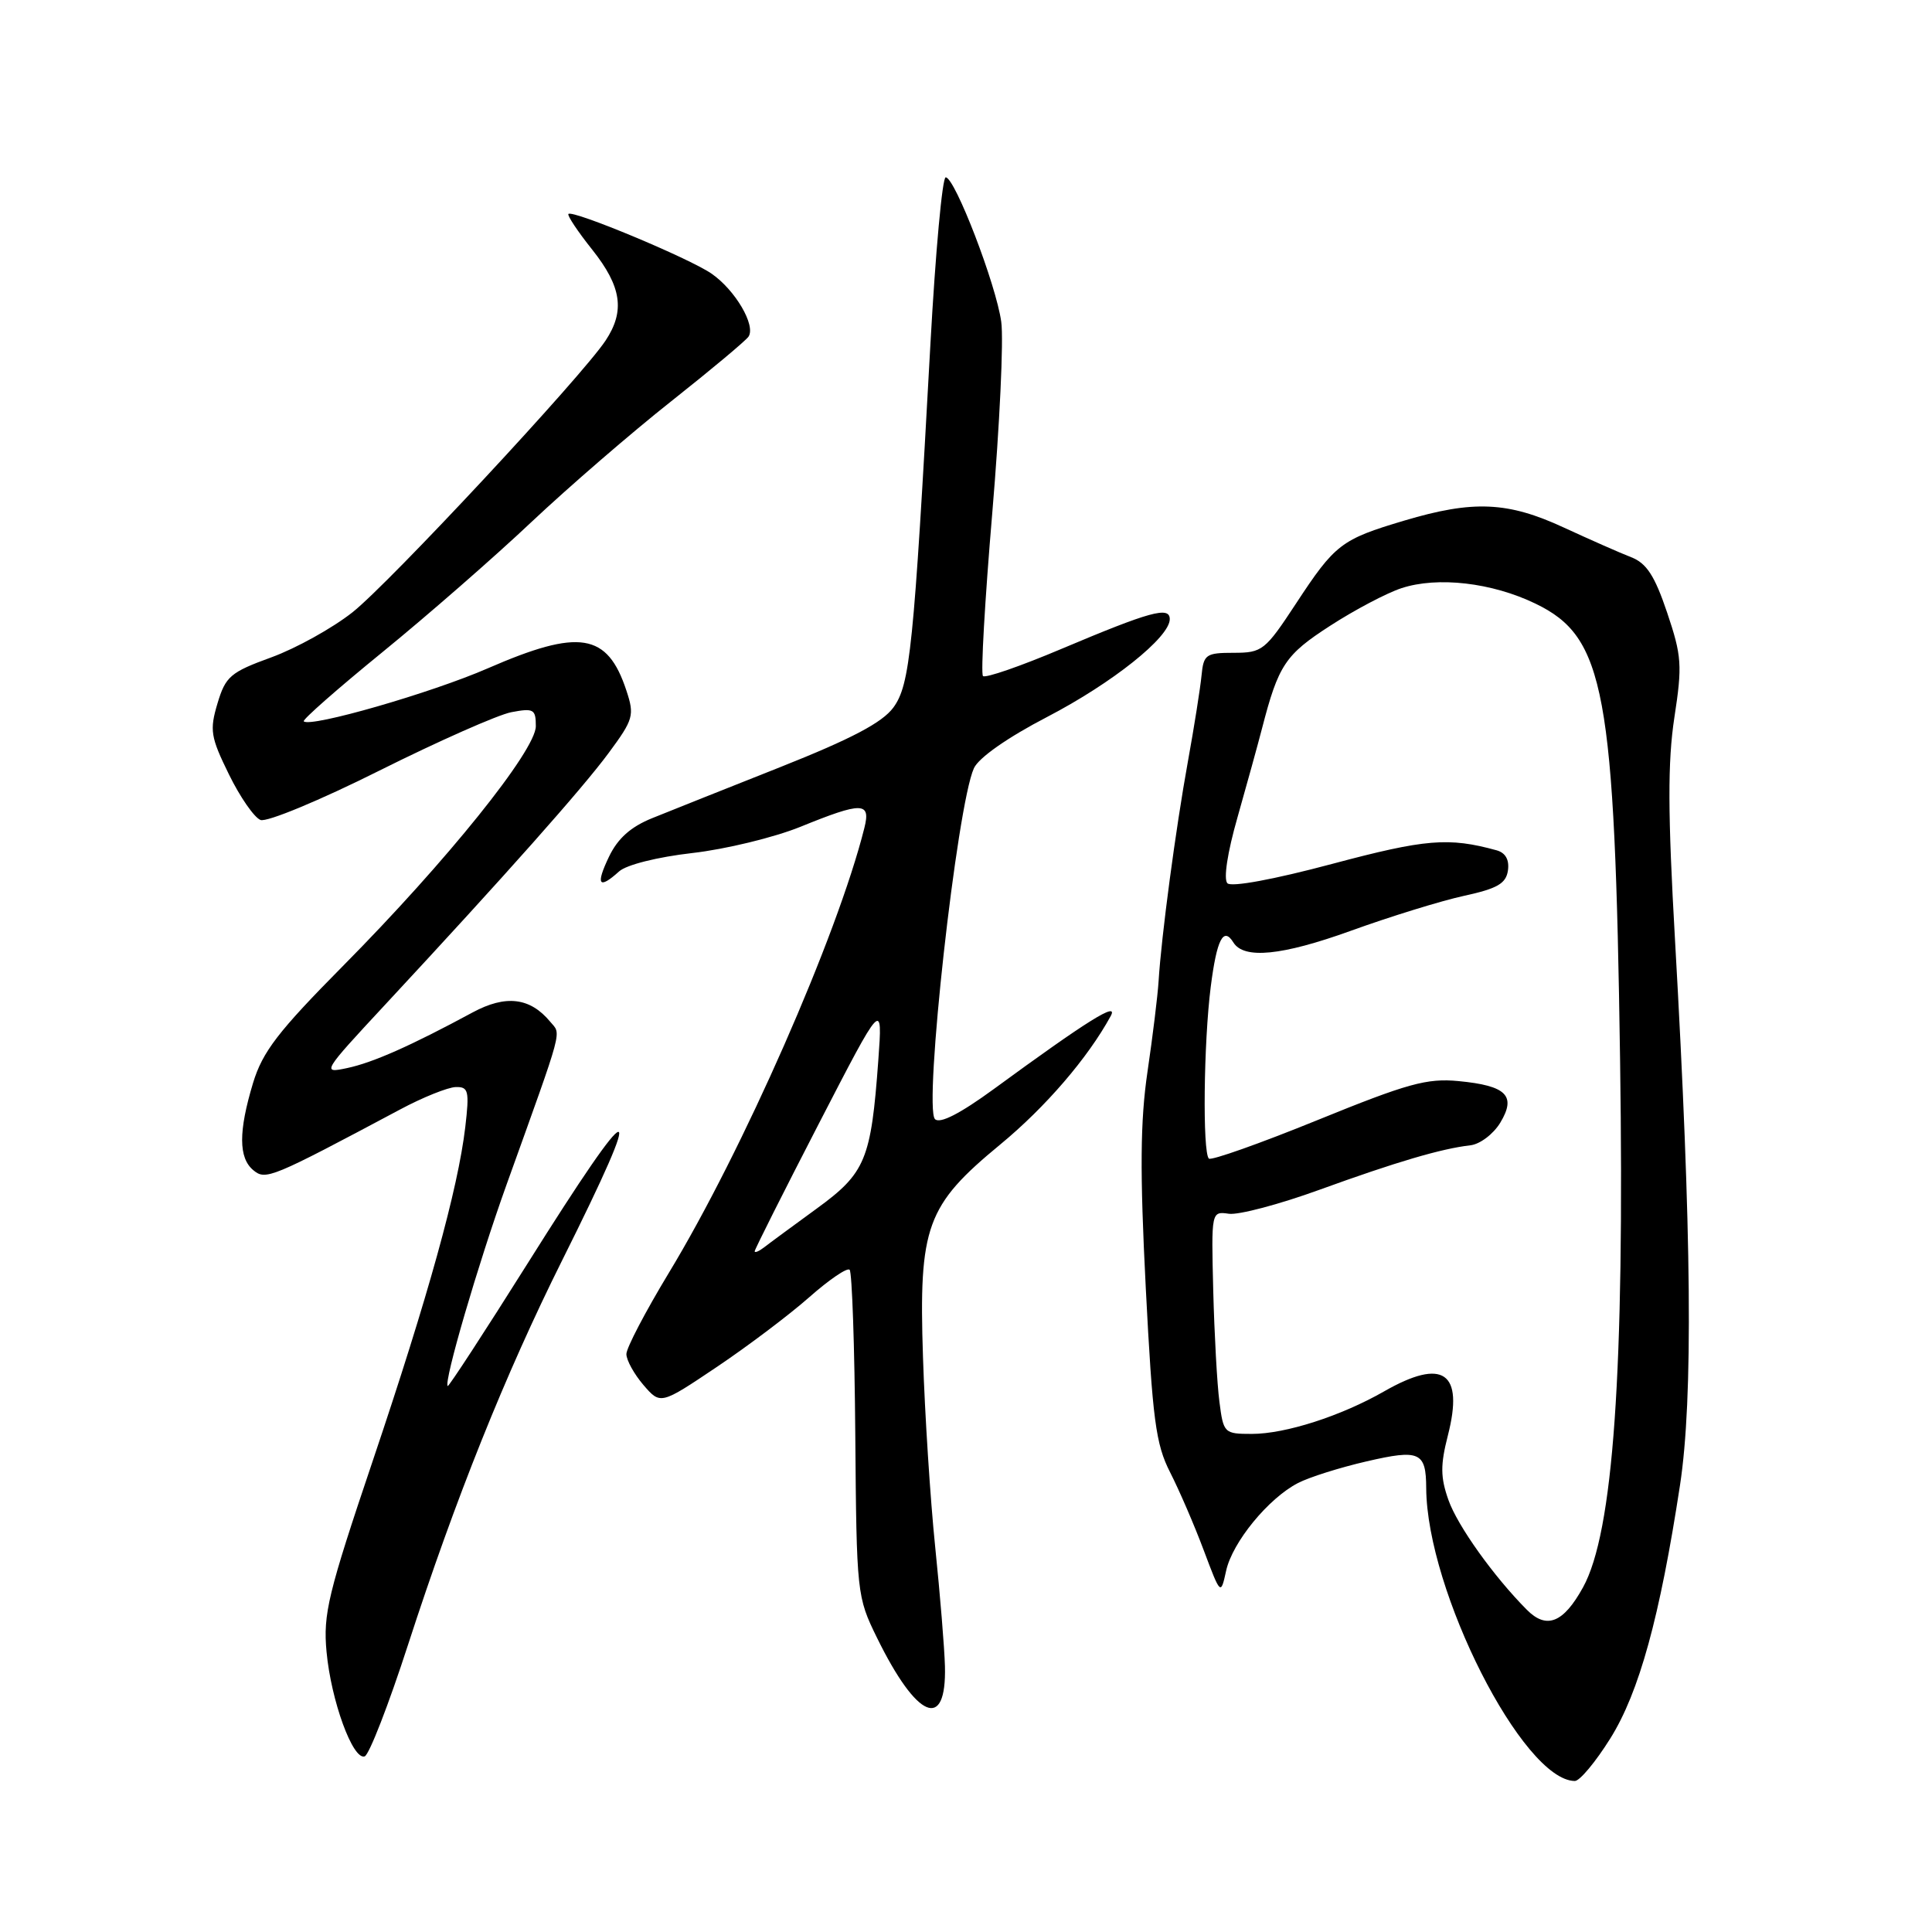 <?xml version="1.0" encoding="UTF-8" standalone="no"?>
<!DOCTYPE svg PUBLIC "-//W3C//DTD SVG 1.1//EN" "http://www.w3.org/Graphics/SVG/1.1/DTD/svg11.dtd" >
<svg xmlns="http://www.w3.org/2000/svg" xmlns:xlink="http://www.w3.org/1999/xlink" version="1.1" viewBox="0 0 256 256">
 <g >
 <path fill="currentColor"
d=" M 213.37 230.36 C 217.20 224.24 219.94 214.27 222.61 196.79 C 224.36 185.31 224.16 163.46 221.95 124.60 C 220.99 107.74 220.97 100.95 221.86 95.09 C 222.93 88.14 222.84 86.92 220.90 81.16 C 219.25 76.27 218.17 74.62 216.13 73.83 C 214.68 73.27 210.68 71.50 207.23 69.91 C 199.79 66.46 195.21 66.26 186.08 68.98 C 177.71 71.47 176.90 72.09 171.71 80.00 C 167.64 86.19 167.26 86.50 163.47 86.50 C 159.79 86.50 159.48 86.72 159.21 89.50 C 159.05 91.15 158.24 96.29 157.40 100.92 C 155.79 109.79 153.88 124.10 153.52 130.00 C 153.40 131.93 152.74 137.32 152.05 142.00 C 151.09 148.52 151.03 155.20 151.82 170.64 C 152.72 188.15 153.14 191.35 155.04 195.08 C 156.25 197.45 158.25 202.08 159.49 205.39 C 161.75 211.40 161.75 211.40 162.47 208.13 C 163.30 204.35 168.07 198.53 171.99 196.51 C 173.47 195.74 177.56 194.45 181.08 193.64 C 188.11 192.01 188.96 192.39 188.98 197.18 C 189.06 210.81 201.80 235.92 208.67 235.99 C 209.32 236.00 211.43 233.46 213.37 230.36 Z  M 54.07 217.93 C 60.34 198.60 66.95 182.11 74.49 167.00 C 85.89 144.17 84.43 144.30 69.90 167.43 C 64.21 176.48 59.45 183.78 59.32 183.66 C 58.78 183.11 63.33 167.54 67.11 157.00 C 74.79 135.62 74.38 137.16 72.91 135.39 C 70.24 132.17 67.02 131.78 62.61 134.16 C 54.44 138.57 49.44 140.79 46.02 141.52 C 42.61 142.25 42.69 142.10 51.02 133.14 C 67.03 115.91 77.17 104.49 80.66 99.76 C 83.94 95.32 84.09 94.79 83.00 91.50 C 80.48 83.86 76.78 83.27 64.65 88.55 C 57.16 91.82 41.11 96.44 40.25 95.58 C 40.04 95.38 44.74 91.25 50.69 86.40 C 56.64 81.55 65.53 73.79 70.44 69.15 C 75.36 64.52 83.69 57.32 88.94 53.17 C 94.20 49.01 98.80 45.16 99.18 44.61 C 100.18 43.13 97.42 38.42 94.27 36.25 C 91.29 34.20 75.89 27.78 75.32 28.35 C 75.13 28.53 76.55 30.67 78.48 33.09 C 82.37 37.99 82.84 41.21 80.24 45.13 C 77.08 49.90 51.60 77.26 46.71 81.13 C 44.07 83.22 39.24 85.90 35.96 87.10 C 30.54 89.07 29.89 89.62 28.82 93.20 C 27.76 96.75 27.90 97.65 30.33 102.60 C 31.80 105.61 33.69 108.33 34.52 108.65 C 35.36 108.97 42.40 106.05 50.27 102.11 C 58.10 98.20 65.96 94.72 67.75 94.37 C 70.71 93.81 71.00 93.97 71.00 96.22 C 71.00 99.43 59.17 114.14 45.44 128.00 C 36.84 136.69 34.79 139.36 33.53 143.50 C 31.59 149.92 31.60 153.43 33.57 155.06 C 35.21 156.42 35.92 156.12 53.00 147.02 C 56.02 145.40 59.35 144.07 60.39 144.04 C 62.08 144.00 62.21 144.54 61.65 149.36 C 60.68 157.55 56.75 171.74 49.41 193.51 C 43.46 211.15 42.80 213.87 43.27 218.88 C 43.87 225.35 46.75 233.25 48.32 232.73 C 48.91 232.53 51.50 225.87 54.07 217.93 Z  M 125.21 220.79 C 125.15 218.43 124.57 211.32 123.92 205.00 C 123.27 198.68 122.54 187.34 122.30 179.81 C 121.73 162.49 122.73 159.74 132.54 151.65 C 138.54 146.70 144.14 140.19 147.17 134.64 C 148.28 132.61 144.10 135.22 131.69 144.30 C 127.21 147.57 124.54 148.94 123.89 148.29 C 122.36 146.76 126.80 106.71 129.05 101.79 C 129.69 100.40 133.51 97.72 138.75 95.00 C 147.40 90.50 155.00 84.44 155.00 82.04 C 155.00 80.30 152.40 81.02 140.65 85.98 C 135.24 88.27 130.56 89.89 130.25 89.58 C 129.94 89.28 130.50 79.56 131.48 67.98 C 132.46 56.40 133.00 45.00 132.67 42.64 C 132.00 37.73 126.53 23.50 125.31 23.50 C 124.86 23.50 123.96 33.40 123.29 45.50 C 121.07 85.96 120.59 90.73 118.37 93.76 C 116.90 95.75 112.84 97.89 103.43 101.63 C 96.32 104.45 88.66 107.50 86.42 108.41 C 83.57 109.56 81.85 111.10 80.69 113.53 C 78.90 117.27 79.34 117.90 82.03 115.47 C 83.00 114.59 87.11 113.56 91.74 113.03 C 96.15 112.53 102.59 110.96 106.05 109.56 C 114.26 106.22 115.41 106.24 114.53 109.72 C 110.96 123.98 98.39 152.56 88.59 168.72 C 85.52 173.80 83.00 178.61 83.00 179.42 C 83.00 180.23 84.02 182.07 85.26 183.52 C 87.52 186.14 87.52 186.14 95.01 181.11 C 99.13 178.34 104.64 174.18 107.25 171.87 C 109.87 169.56 112.26 167.93 112.58 168.25 C 112.90 168.57 113.24 178.43 113.33 190.16 C 113.50 211.18 113.54 211.58 116.21 217.02 C 121.50 227.80 125.43 229.44 125.21 220.79 Z  M 202.31 213.30 C 197.91 208.87 193.15 202.20 191.93 198.77 C 190.86 195.75 190.85 194.12 191.85 190.21 C 194.00 181.81 191.23 179.89 183.41 184.36 C 177.70 187.63 170.33 190.00 165.88 190.00 C 162.21 190.00 162.11 189.90 161.58 185.75 C 161.27 183.41 160.91 176.78 160.76 171.00 C 160.50 160.50 160.50 160.50 162.84 160.83 C 164.13 161.01 169.53 159.58 174.84 157.65 C 185.04 153.95 190.99 152.20 194.82 151.76 C 196.10 151.62 197.88 150.27 198.79 148.77 C 200.95 145.19 199.63 143.86 193.26 143.25 C 189.08 142.85 186.51 143.56 174.57 148.42 C 166.95 151.52 160.48 153.81 160.18 153.52 C 159.33 152.67 159.49 138.14 160.43 130.75 C 161.23 124.46 162.11 122.75 163.43 124.88 C 164.82 127.13 169.85 126.63 178.95 123.35 C 184.20 121.45 190.97 119.36 194.00 118.70 C 198.42 117.74 199.56 117.07 199.81 115.34 C 200.01 113.93 199.49 113.00 198.31 112.67 C 191.95 110.92 188.90 111.17 176.52 114.47 C 168.81 116.53 163.17 117.57 162.64 117.04 C 162.10 116.50 162.64 112.96 163.97 108.32 C 165.19 104.02 166.66 98.70 167.23 96.50 C 169.40 88.11 170.30 86.76 176.25 82.92 C 179.49 80.82 183.74 78.58 185.69 77.94 C 190.48 76.36 197.69 77.19 203.47 79.99 C 212.66 84.43 213.96 91.46 214.67 140.50 C 215.27 181.79 213.77 203.06 209.76 210.33 C 207.16 215.05 204.93 215.94 202.31 213.30 Z  M 100.00 165.80 C 100.00 165.56 103.82 157.96 108.48 148.93 C 116.96 132.50 116.96 132.50 116.38 140.50 C 115.42 153.68 114.69 155.43 108.21 160.15 C 105.07 162.44 101.94 164.74 101.25 165.28 C 100.56 165.81 100.00 166.04 100.00 165.80 Z "/>
</g>
</svg>